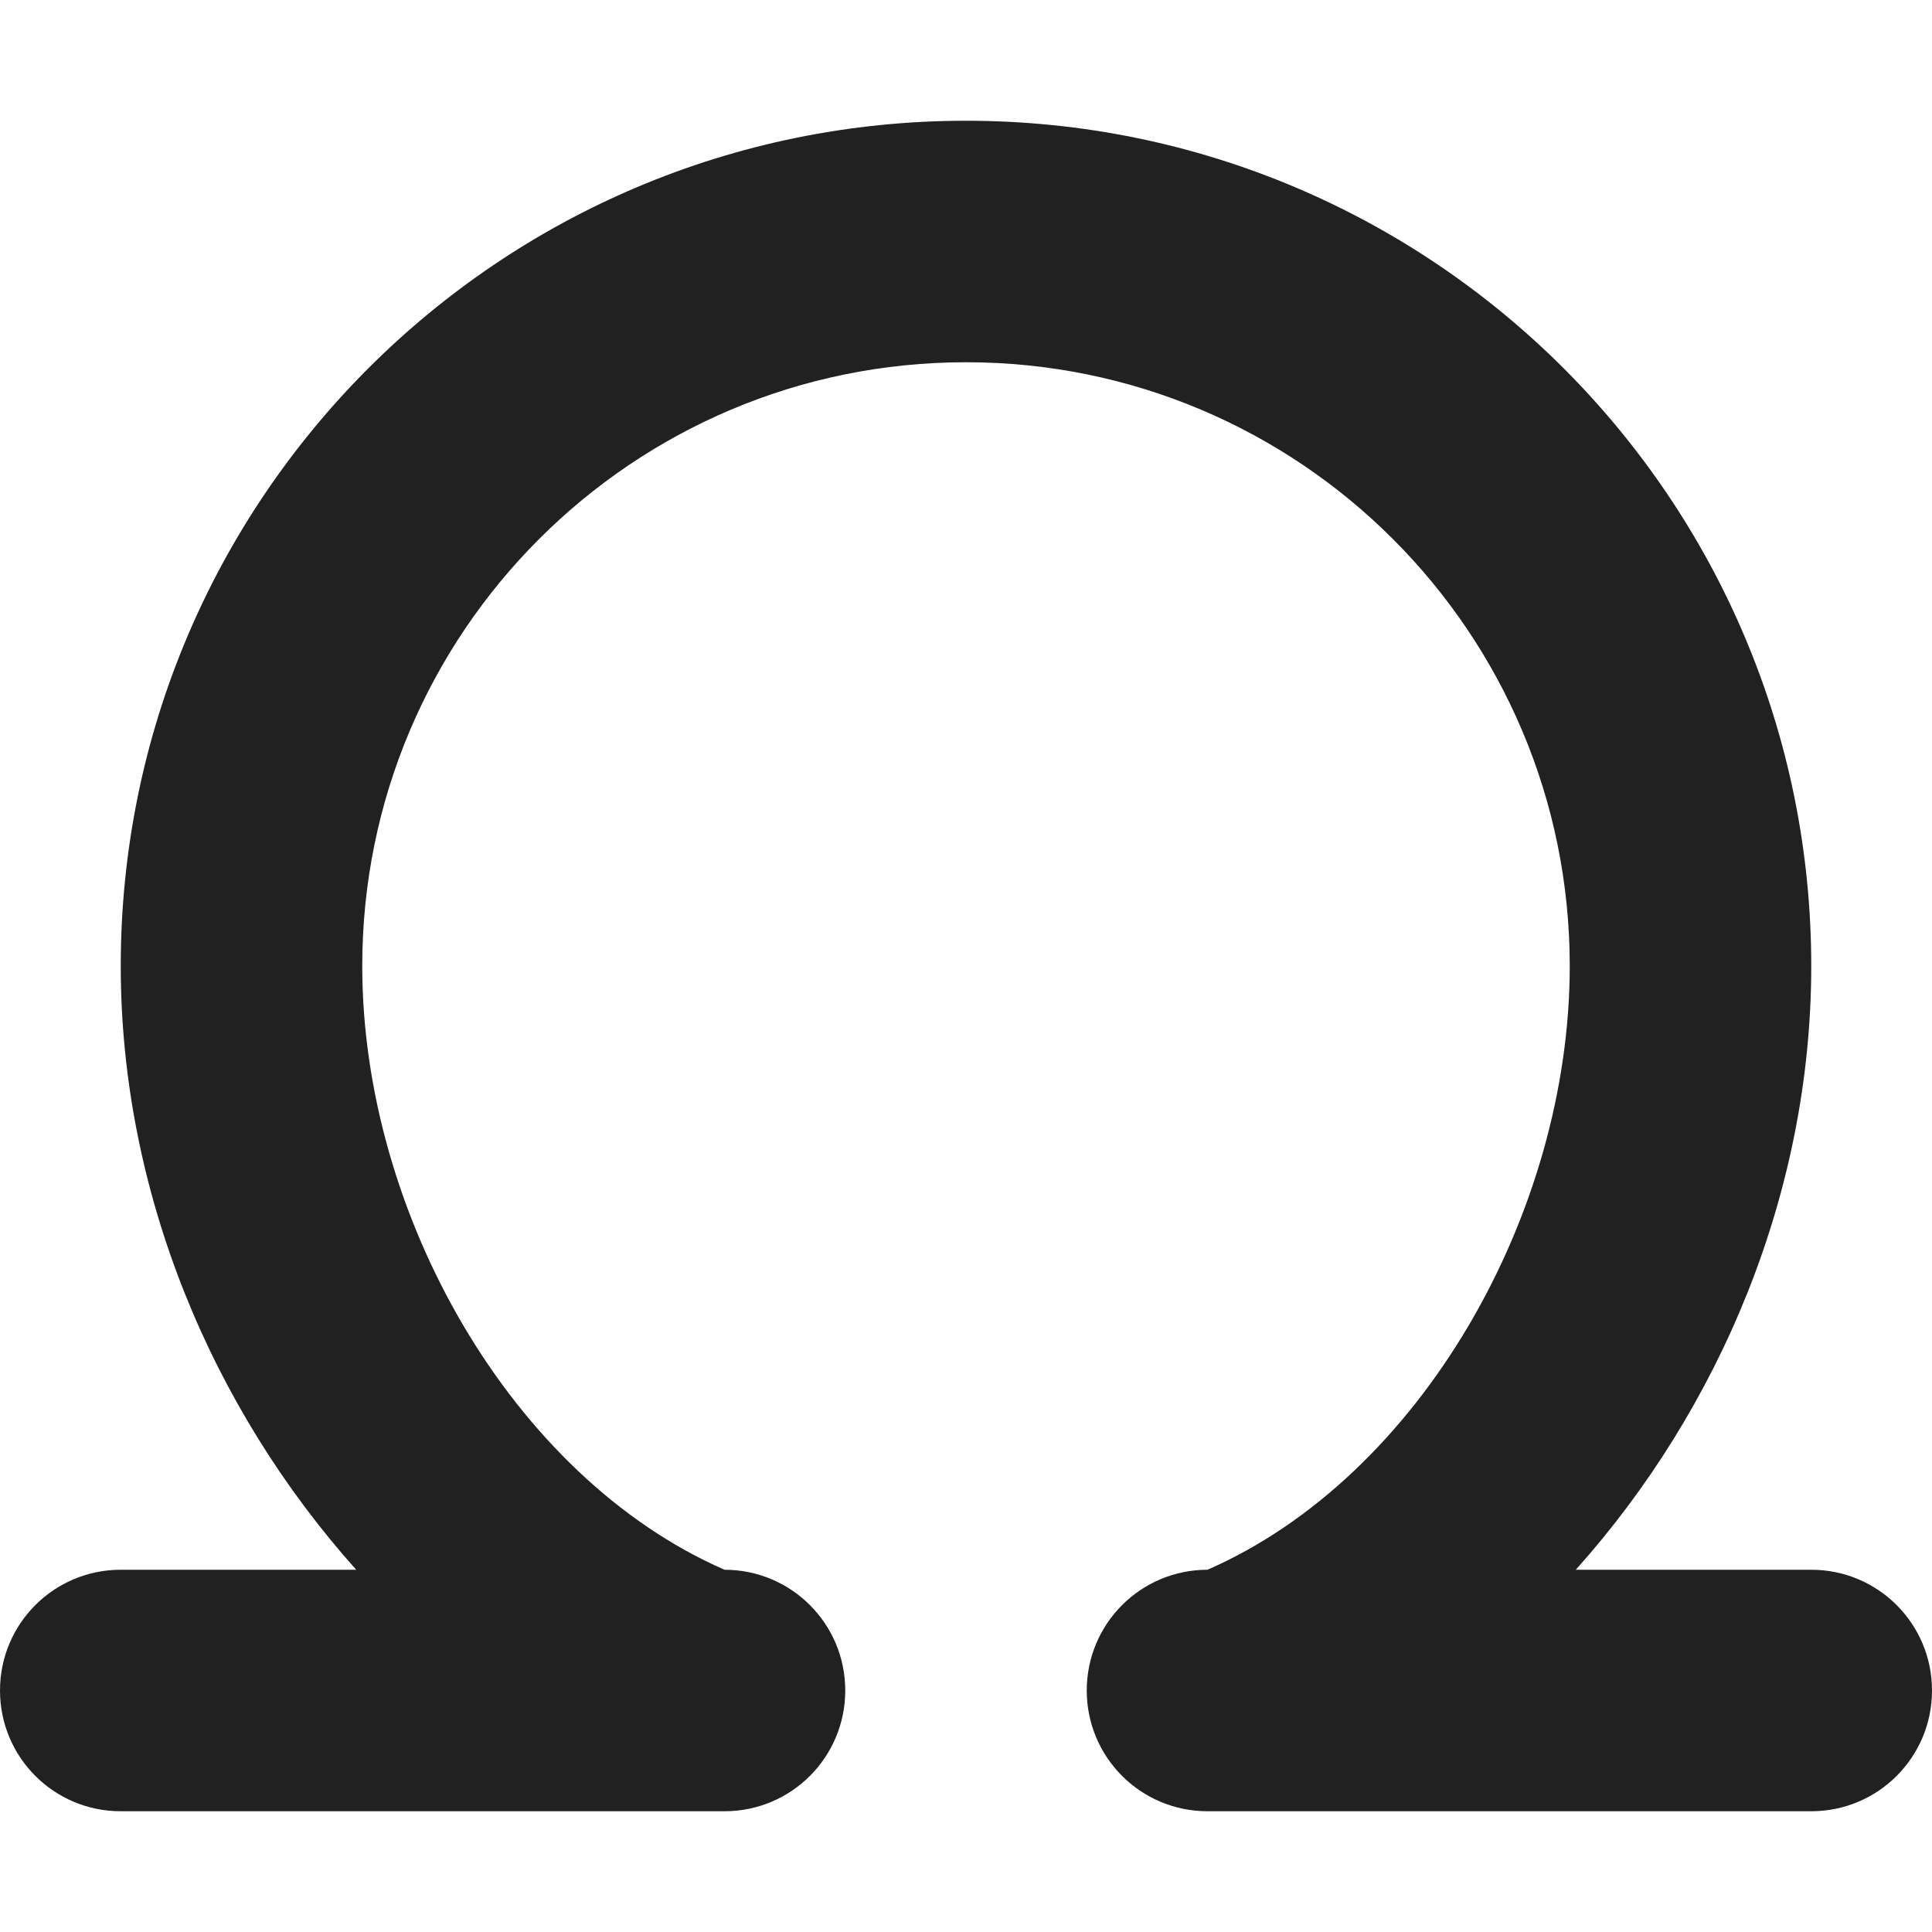 <?xml version="1.0" encoding="utf-8"?>
<!-- Generator: Adobe Illustrator 16.0.0, SVG Export Plug-In . SVG Version: 6.00 Build 0)  -->
<!DOCTYPE svg PUBLIC "-//W3C//DTD SVG 1.1//EN" "http://www.w3.org/Graphics/SVG/1.1/DTD/svg11.dtd">
<svg version="1.1" xmlns="http://www.w3.org/2000/svg" xmlns:xlink="http://www.w3.org/1999/xlink" x="0px" y="0px" width="16px"
	 height="16px" viewBox="0 0 16 16" enable-background="new 0 0 16 16" xml:space="preserve">
<g id="Background_xA0_Image_1_">
</g>
<g id="Row_5_1_">
</g>
<g id="Row_4_1_">
</g>
<g id="Row_3_1_">
	<g id="omega">
		<g>
			<path fill="#212121" d="M15,13h-1.95C14.249,11.66,15,9.87,15,8c0-3.866-3.134-7-7-7S1,4.134,1,8c0,1.87,0.751,3.66,1.95,5H1
				c-0.553,0-1,0.447-1,1s0.447,1,1,1h5c0.553,0,1-0.447,1-1s-0.447-1-1-1c-1.765-0.772-3-2.951-3-5c0-2.762,2.238-5,5-5
				s5,2.238,5,5c0,2.049-1.235,4.228-3,5c-0.553,0-1,0.447-1,1s0.447,1,1,1h5c0.553,0,1-0.447,1-1S15.553,13,15,13z"/>
		</g>
	</g>
</g>
<g id="Row_2_1_">
</g>
<g id="Row_1_1_">
</g>
</svg>
